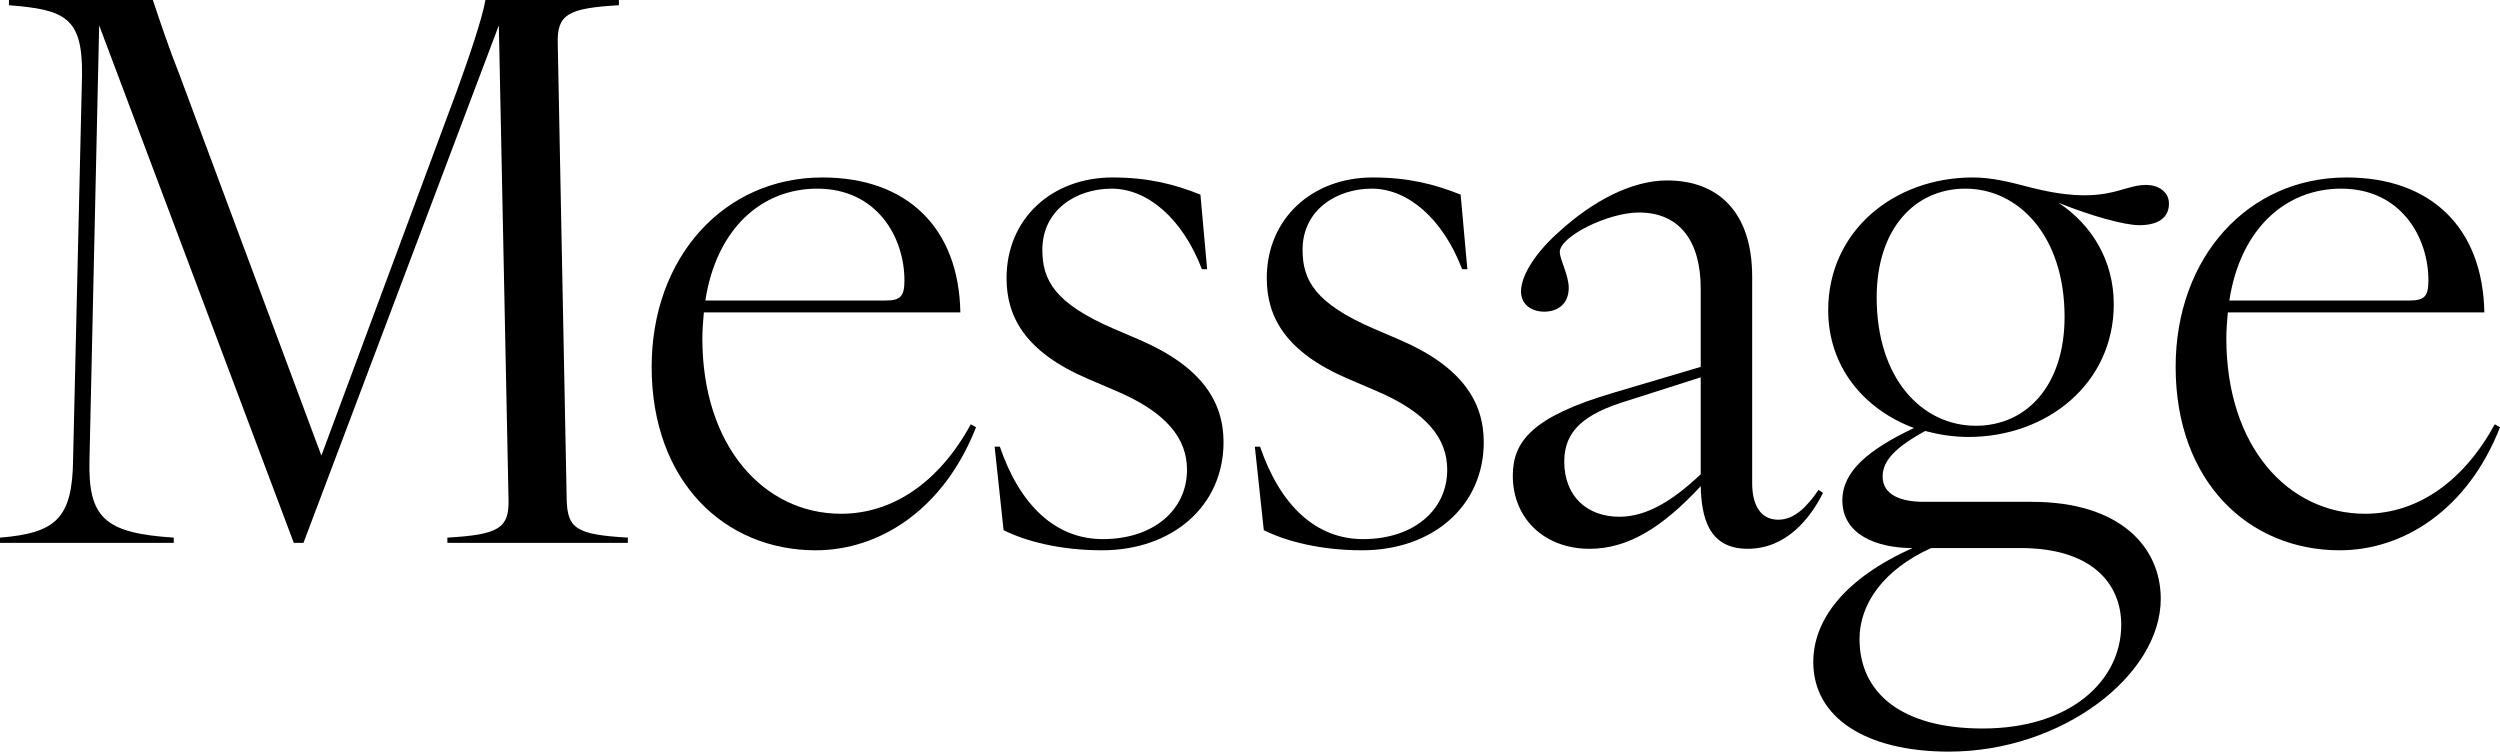 <?xml version="1.0" encoding="UTF-8"?>
<svg id="_レイヤー_1" data-name="レイヤー_1" xmlns="http://www.w3.org/2000/svg" version="1.1" viewBox="0 0 392.339 117.956">
  <!-- Generator: Adobe Illustrator 29.6.1, SVG Export Plug-In . SVG Version: 2.1.1 Build 9)  -->
  <path d="M11.468,72.201l1.404-60.382C12.989,2.691,10.181,1.521,1.404.819v-.819h22.585c1.17,3.511,2.458,7.372,4.213,11.819l22.233,59.68,21.298-57.34c1.872-5.148,3.979-11.351,4.447-14.159h20.946v.819c-7.957.468-9.712,1.404-9.596,5.968l1.404,71.616c.117,4.563,1.521,5.5,9.596,5.968v.819h-28.319v-.819c7.958-.468,9.713-1.404,9.596-5.968l-1.521-74.425-30.659,81.212h-1.521L15.563,3.979l-1.521,68.223c-.234,9.128,2.458,11.468,13.223,12.17v.819H0v-.819c8.776-.702,11.351-3.042,11.468-12.17Z"/>
  <path d="M102.268,57.574c0-17.202,11.351-29.724,26.798-29.724,13.223,0,21.415,7.841,21.649,21.181h-40.255c-.117,1.287-.234,2.691-.234,4.096,0,16.968,9.712,27.5,21.766,27.5,8.191,0,15.447-5.032,20.361-14.043l.819.469c-5.032,12.872-15.096,19.308-25.159,19.308-14.276,0-25.745-10.766-25.745-28.786ZM139.012,47.159c2.341,0,2.926-.702,2.926-3.16,0-6.787-4.33-14.393-13.691-14.393-8.66,0-15.798,6.202-17.553,17.553h28.318Z"/>
  <path d="M157.496,83.201l-1.403-13.106h.818c3.16,9.245,8.776,14.511,16.149,14.511,7.957,0,13.223-4.563,13.223-10.883,0-4.798-3.042-9.011-11.468-12.521l-4.096-1.755c-9.83-4.213-12.755-9.713-12.755-15.798,0-9.361,7.138-15.798,16.616-15.798,5.617,0,9.713,1.054,13.809,2.691l1.054,11.702h-.819c-3.043-7.957-8.543-12.638-14.159-12.638-5.617,0-10.884,3.394-10.884,9.596,0,4.797,1.99,8.425,11.234,12.403l4.096,1.756c9.713,4.213,13.106,9.712,13.106,16.031,0,10.063-8.074,16.968-19.074,16.968-6.554,0-11.937-1.404-15.447-3.159Z"/>
  <path d="M198.333,83.201l-1.404-13.106h.819c3.16,9.245,8.776,14.511,16.149,14.511,7.957,0,13.223-4.563,13.223-10.883,0-4.798-3.042-9.011-11.468-12.521l-4.096-1.755c-9.83-4.213-12.755-9.713-12.755-15.798,0-9.361,7.138-15.798,16.616-15.798,5.617,0,9.713,1.054,13.809,2.691l1.054,11.702h-.819c-3.043-7.957-8.543-12.638-14.159-12.638-5.617,0-10.883,3.394-10.883,9.596,0,4.797,1.989,8.425,11.233,12.403l4.096,1.756c9.713,4.213,13.106,9.712,13.106,16.031,0,10.063-8.074,16.968-19.074,16.968-6.554,0-11.937-1.404-15.447-3.159Z"/>
  <path d="M266.903,76.297c-6.085,6.553-11.468,9.83-17.437,9.83-7.021,0-12.053-4.681-12.053-11.469,0-5.383,3.043-9.244,15.681-12.988l13.809-4.096v-12.287c0-7.256-3.16-11.937-9.713-11.937-4.798,0-12.404,3.745-12.404,6.202,0,1.17,1.404,3.628,1.404,5.617,0,2.457-1.638,3.744-3.861,3.744-1.872,0-3.628-1.053-3.628-3.159,0-2.574,2.341-6.202,6.085-9.479,5.149-4.681,11.234-7.957,16.851-7.957,7.958,0,13.341,4.914,13.341,15.095v32.415c0,3.394,1.287,5.733,4.096,5.733,2.574,0,4.563-2.106,6.319-4.681l.702.469c-1.99,3.979-5.734,8.776-11.819,8.776-6.202,0-7.255-5.032-7.372-9.83ZM254.147,81.095c4.213,0,8.309-2.457,12.756-6.67v-15.213l-11.352,3.628c-7.021,2.106-10.063,4.798-10.063,9.596,0,5.383,3.511,8.659,8.659,8.659Z"/>
  <path d="M284.569,103.913c0-6.67,4.915-13.105,15.563-17.903-5.616,0-11-2.106-11-7.489,0-4.564,4.096-7.958,11.234-11.352-7.841-2.925-13.457-9.595-13.457-18.488,0-12.404,10.298-20.83,22.701-20.83,2.926,0,5.734.702,8.426,1.404,12.287,3.276,14.744-.234,18.723-.234,2.106,0,3.628,1.171,3.628,2.926,0,2.106-1.521,3.394-4.681,3.394-2.341,0-7.724-1.521-12.638-3.511,5.148,3.394,8.659,9.011,8.659,15.915,0,12.404-10.415,20.829-22.819,20.829-2.34,0-4.563-.351-6.787-.936-4.681,2.574-6.67,4.681-6.67,7.138,0,2.926,2.926,3.979,6.437,3.979h16.968c13.925,0,20.244,7.139,20.244,15.213,0,12.053-15.563,23.989-33.233,23.989-13.106,0-21.298-5.383-21.298-14.043ZM311.132,114.328c13.926,0,21.766-7.606,21.766-16.266,0-6.436-4.563-12.053-15.798-12.053h-14.042c-7.489,3.394-11.234,8.776-11.234,14.276,0,8.425,6.554,14.042,19.309,14.042ZM310.08,66.818c7.957,0,13.925-6.319,13.925-17.085,0-12.755-7.255-20.127-15.563-20.127-7.957,0-13.925,6.318-13.925,17.085,0,12.755,7.138,20.127,15.563,20.127Z"/>
  <path d="M341.436,57.574c0-17.202,11.351-29.724,26.797-29.724,13.224,0,21.415,7.841,21.649,21.181h-40.255c-.117,1.287-.234,2.691-.234,4.096,0,16.968,9.713,27.5,21.766,27.5,8.191,0,15.446-5.032,20.361-14.043l.819.469c-5.032,12.872-15.096,19.308-25.159,19.308-14.276,0-25.744-10.766-25.744-28.786ZM378.18,47.159c2.34,0,2.925-.702,2.925-3.16,0-6.787-4.329-14.393-13.69-14.393-8.66,0-15.798,6.202-17.554,17.553h28.319Z"/>
</svg>